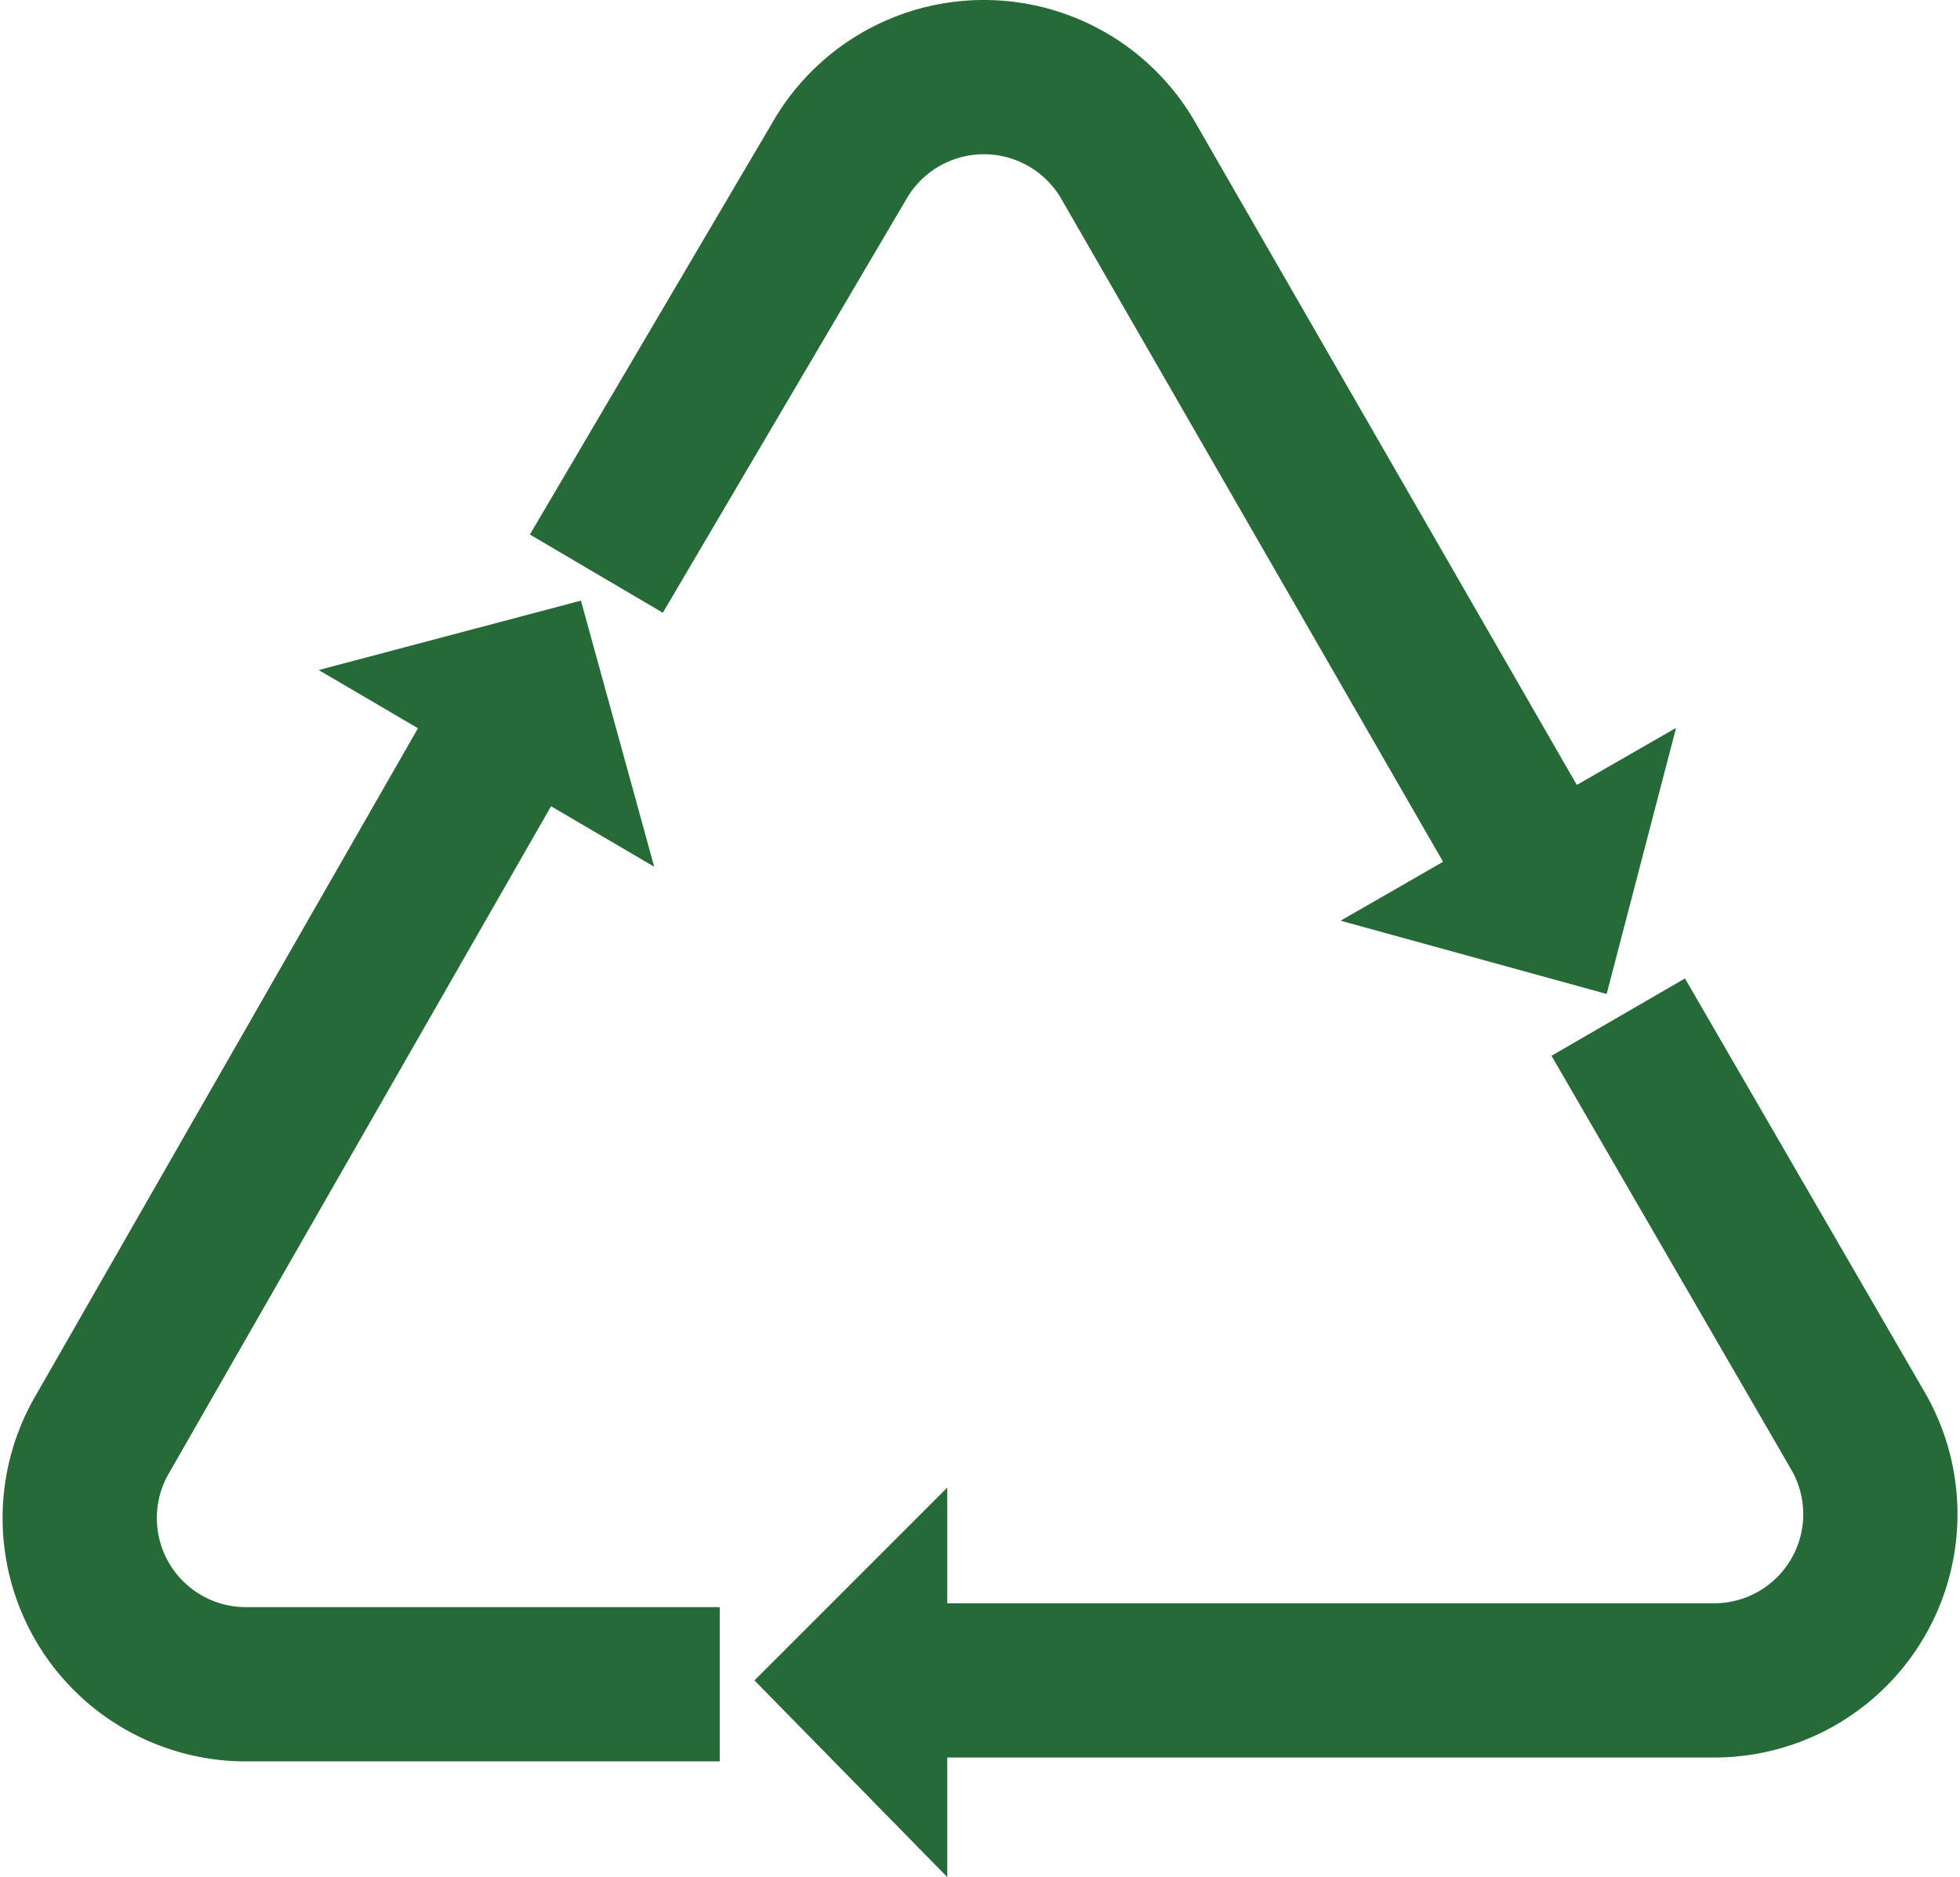 <svg xmlns="http://www.w3.org/2000/svg" viewBox="-1355.665 -20828.875 50.828 48.676"><defs><style>.a{fill:none;stroke:#256a37;stroke-miterlimit:10;stroke-width:4px;}.b{fill:#256a37;}</style></defs><g transform="translate(-1387 -20861)"><path class="a" d="M71.6,55.4l-11-19.1a4.32,4.32,0,0,0-7.5,0L46.8,47"/><path class="a" d="M53.7,75.7H75.8a4.31,4.31,0,0,0,3.7-6.5L73.3,58.5"/><path class="a" d="M45,50.1,34,69.3a4.31,4.31,0,0,0,3.7,6.5H50"/><path class="b" d="M55.9,80.8l-5-5.1,5-5Z"/><path class="b" d="M73,57.9,66.1,56l8.7-5Z"/><path class="b" d="M39.6,49.5l6.8-1.8,1.9,6.9Z"/></g></svg>
